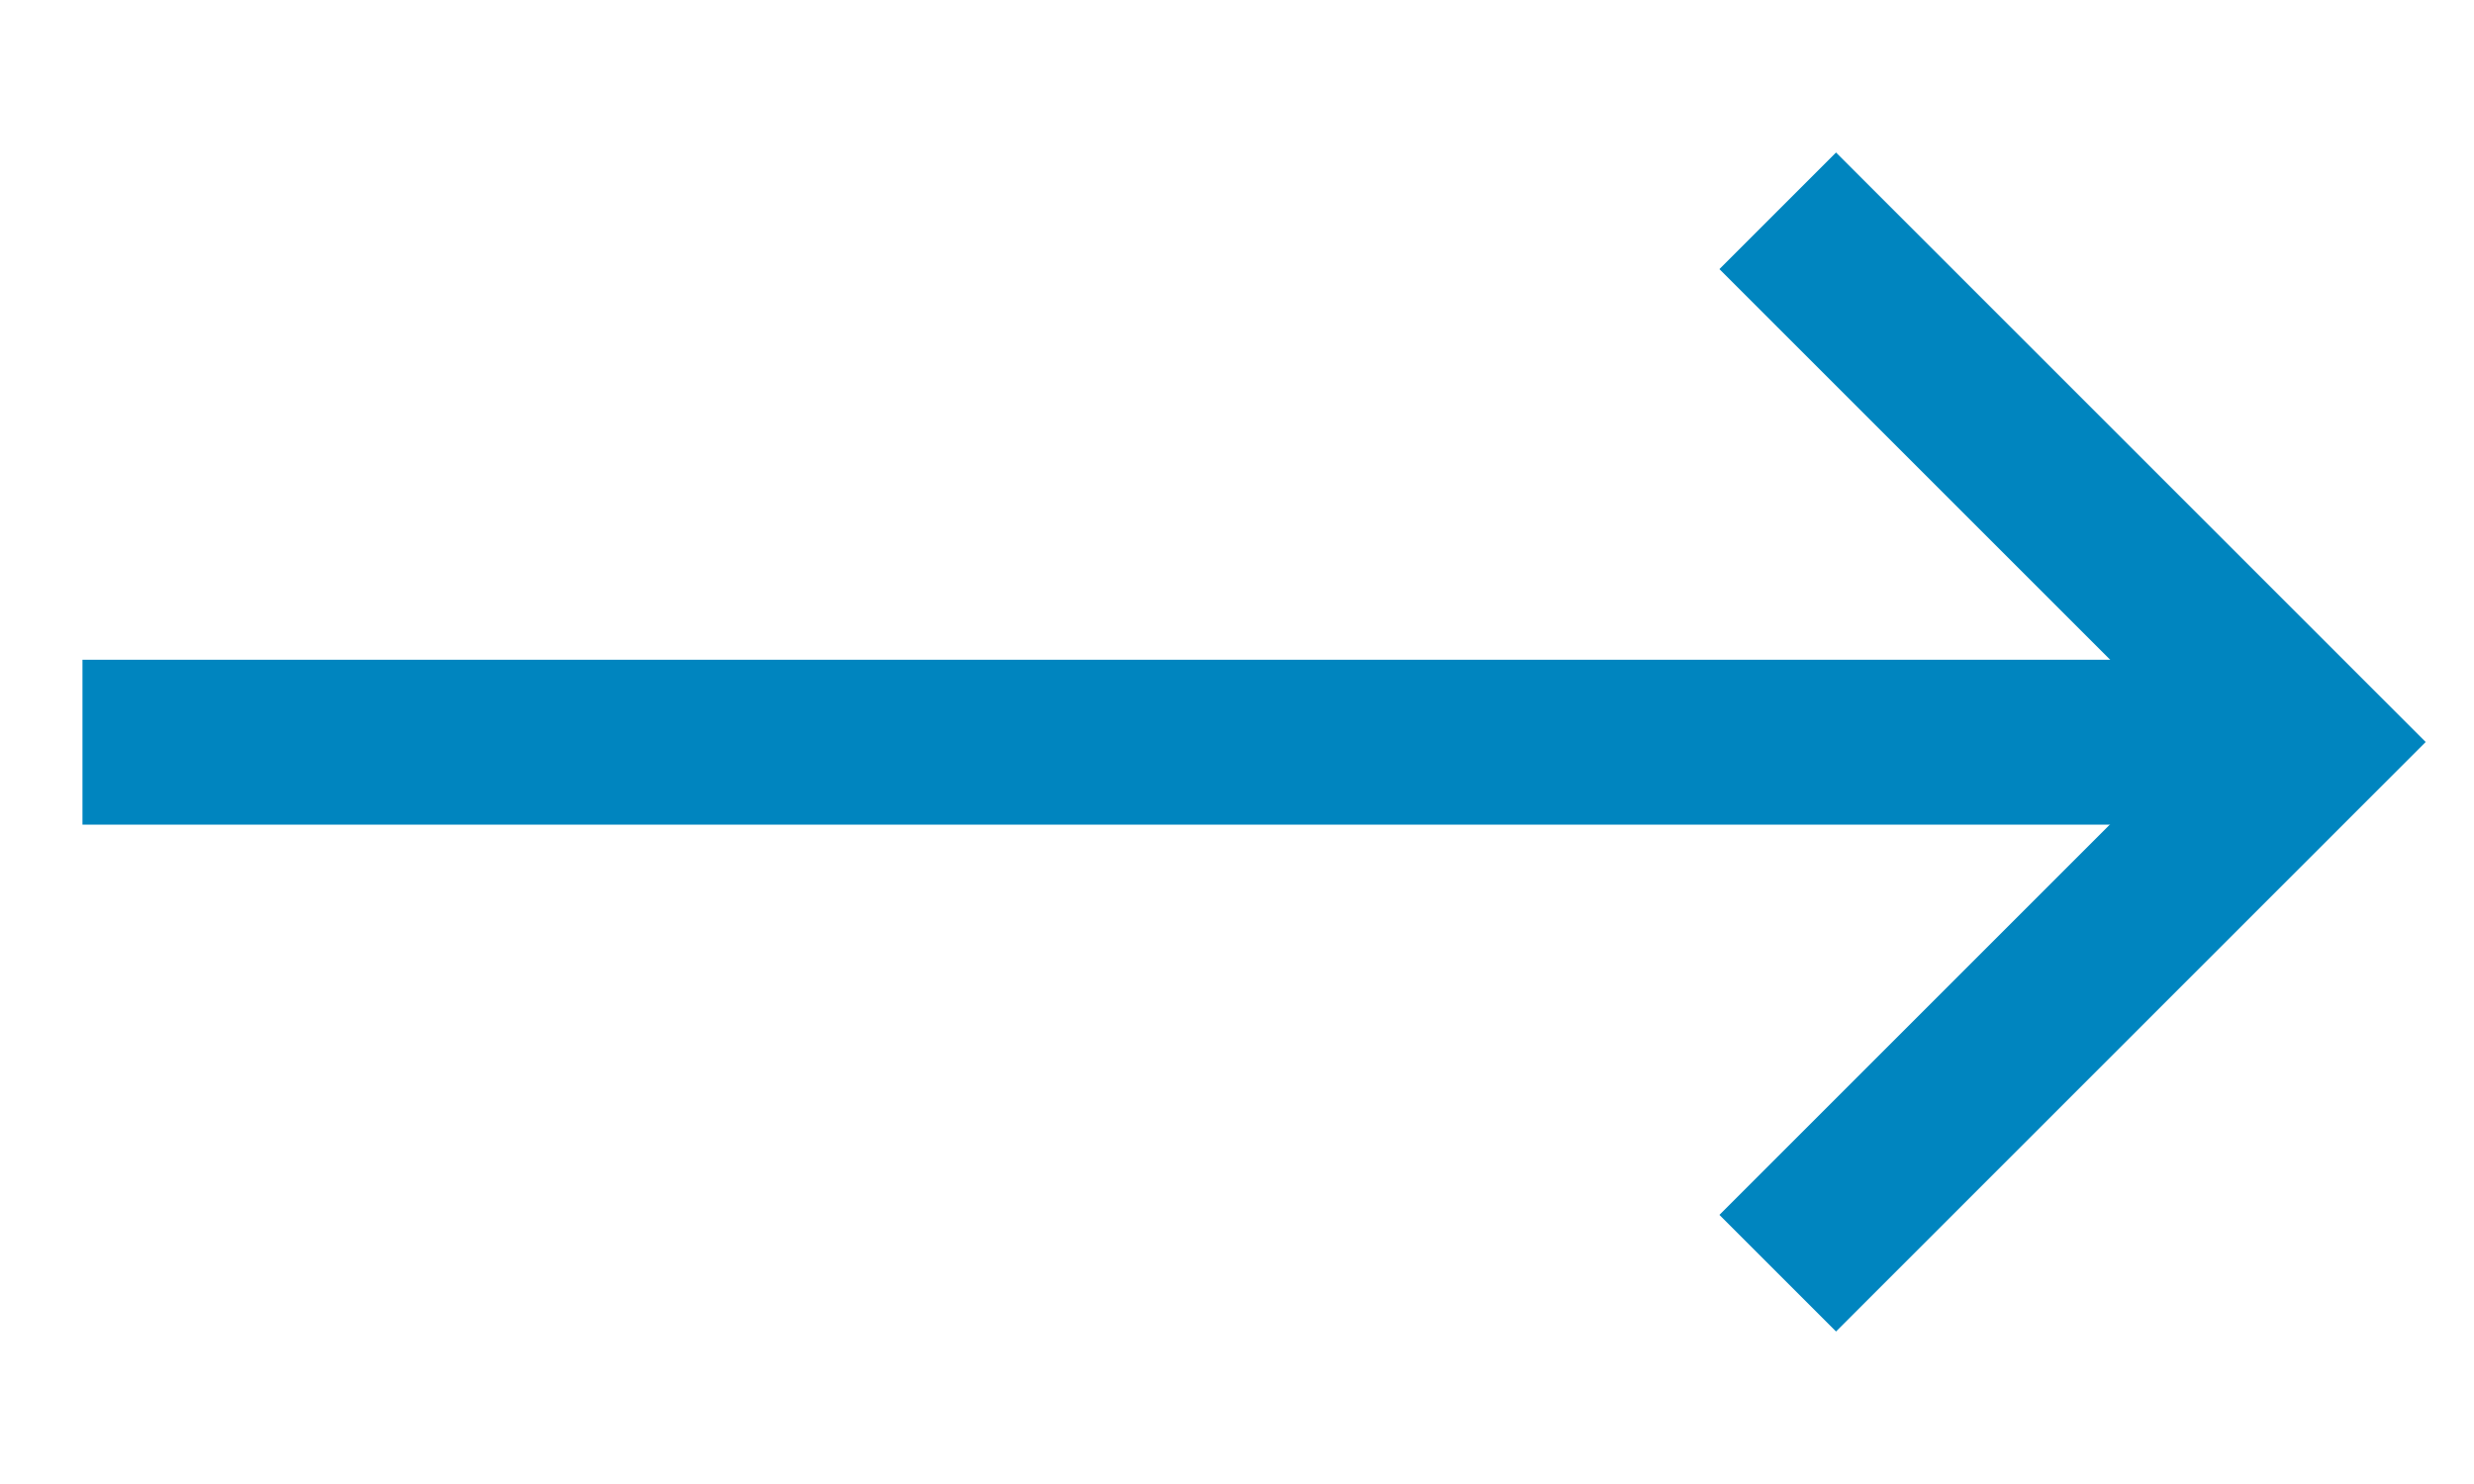 <svg width="15" height="9" viewBox="0 0 15 9" fill="none" xmlns="http://www.w3.org/2000/svg">
<path d="M1 4.501L13 4.501" stroke="#0085BF" stroke-linecap="square" stroke-linejoin="round"/>
<path d="M11.132 1.632L14 4.5L11.132 7.368" stroke="#0085BF" stroke-linecap="square"/>
</svg>
